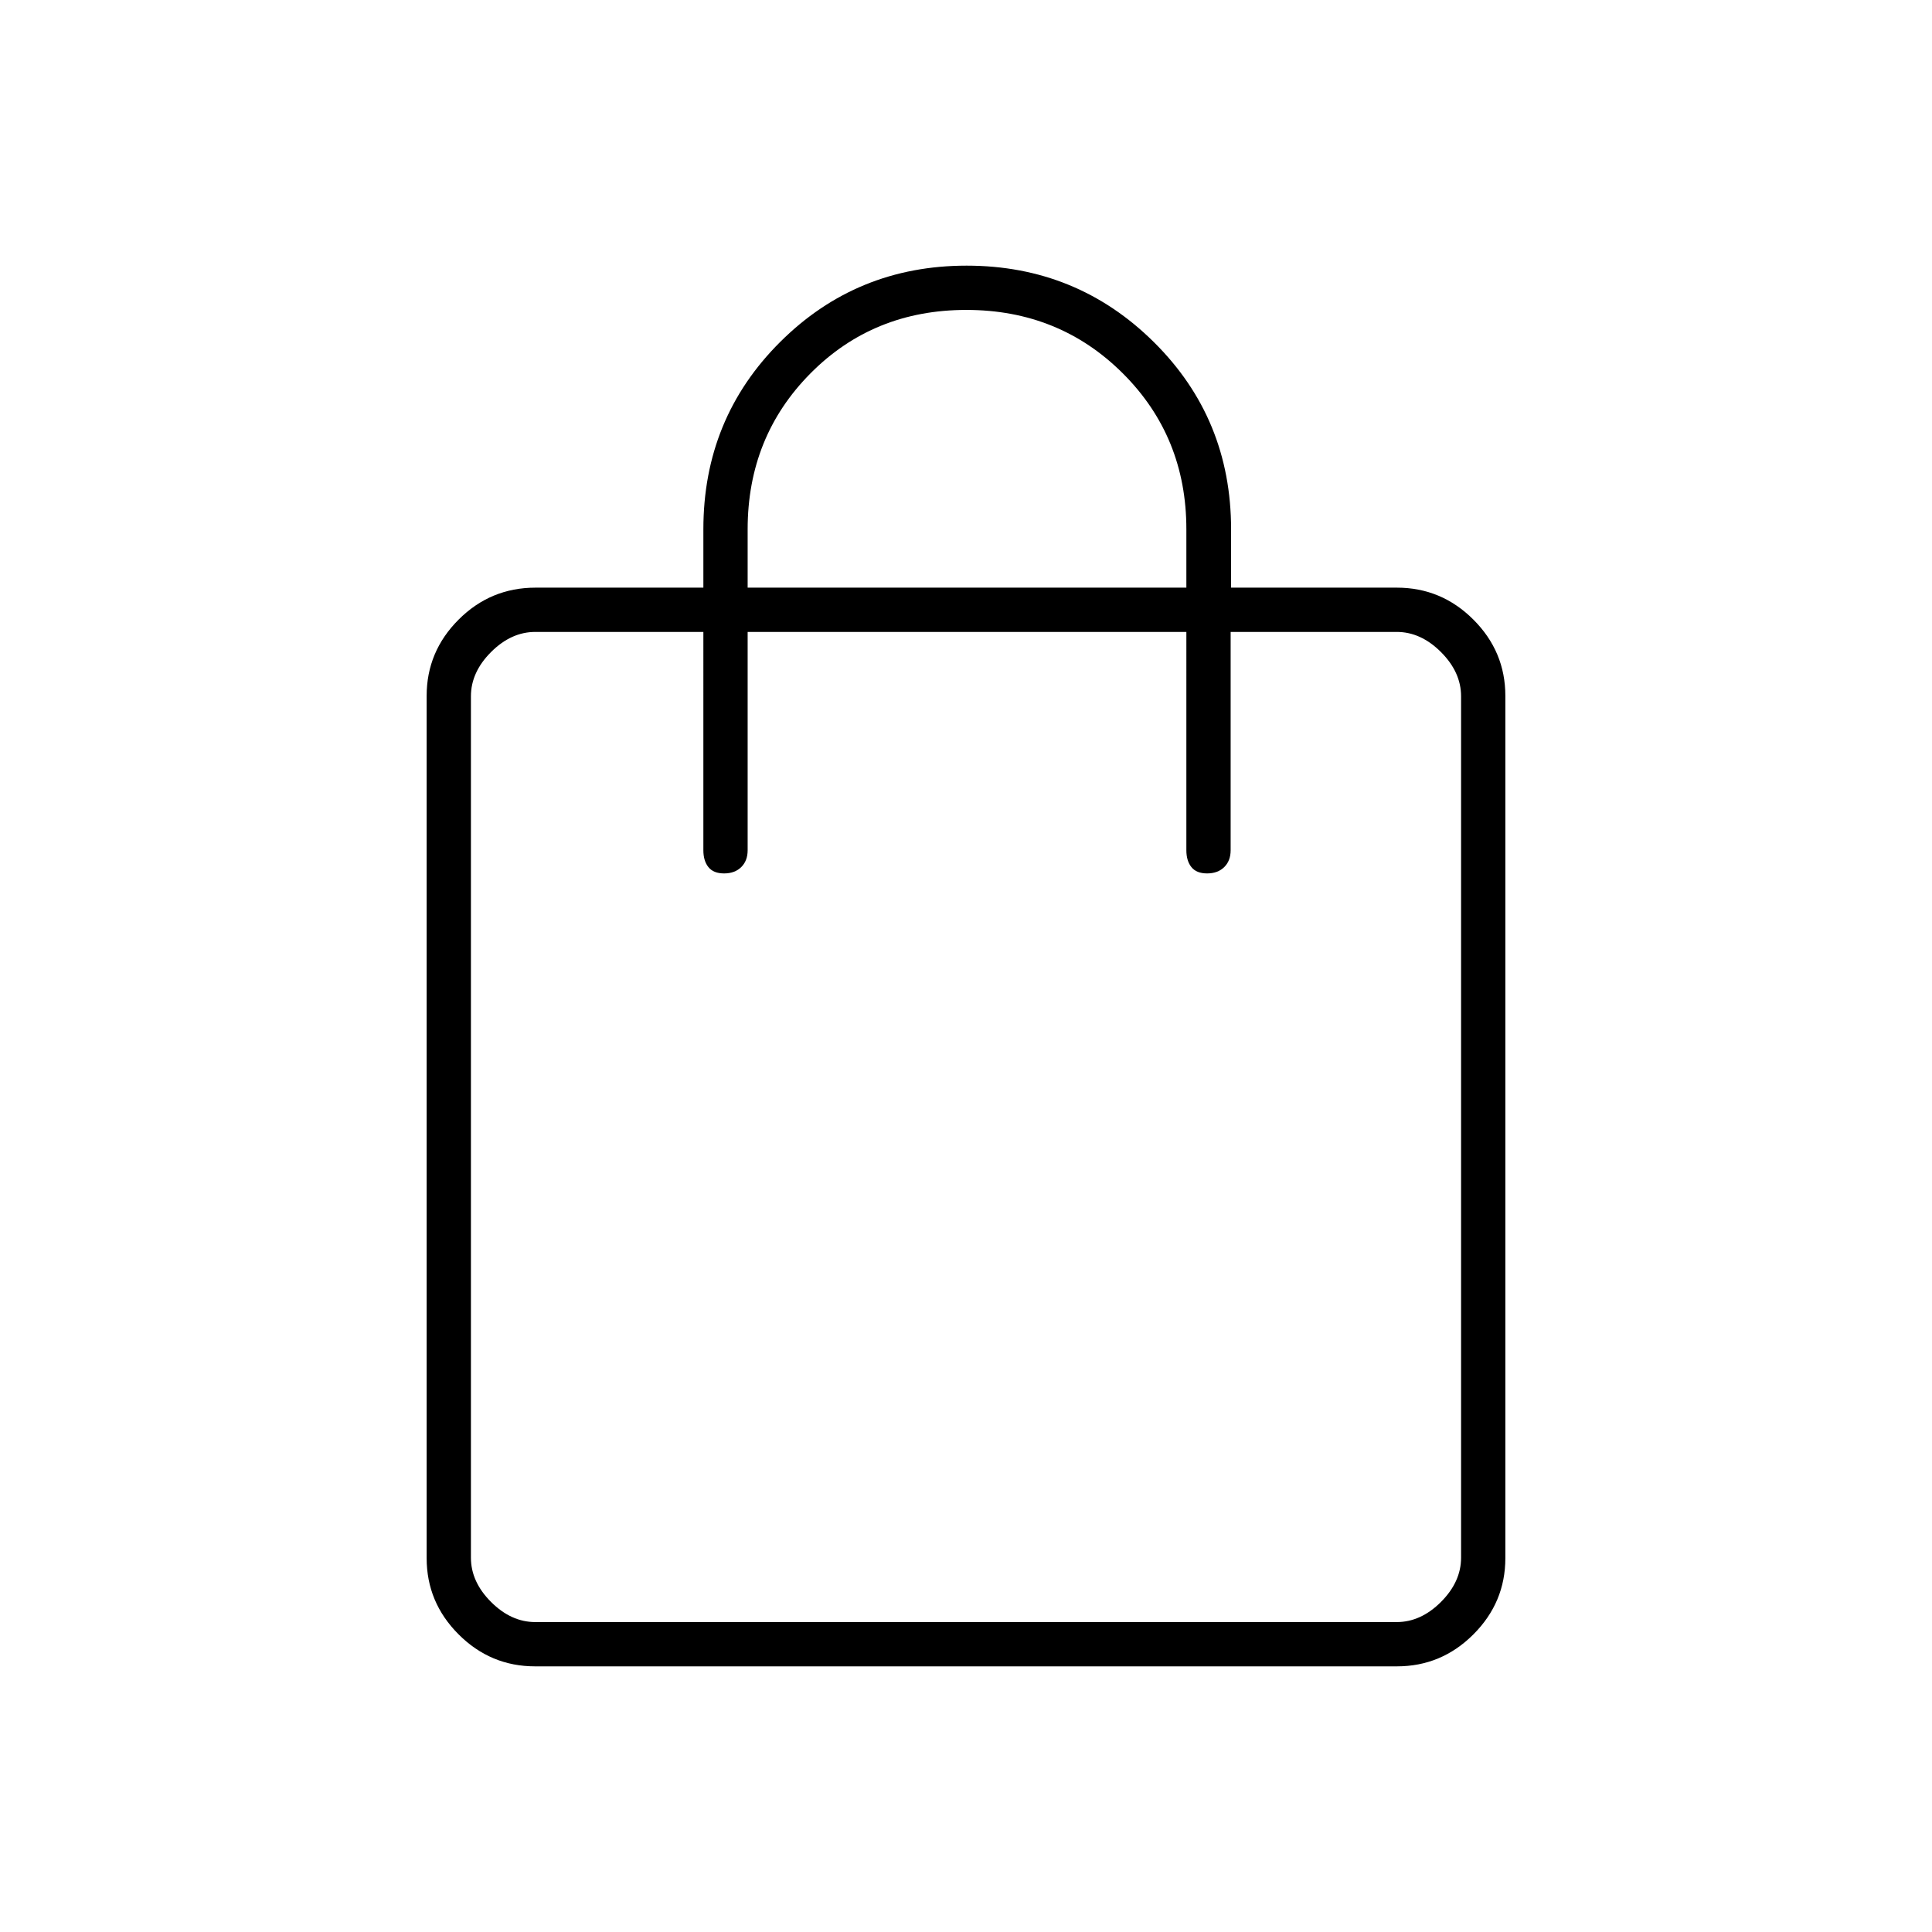 <svg xmlns="http://www.w3.org/2000/svg" height="48" viewBox="0 -960 960 960" width="48"><path d="M265.86-132q-22.1 0-37.98-15.88Q212-163.76 212-185.77v-428.46q0-22.01 15.88-37.89Q243.76-668 266.08-668h83.42v-29q0-55 38.08-93 38.09-38 92.75-38 54.67 0 93.03 38t38.36 93v29h82.38q22.14 0 38.02 15.88Q748-636.24 748-614.23v428.46q0 22.01-15.88 37.89Q716.24-132 694.14-132H265.86Zm.14-22h428q12 0 22-10t10-22v-428q0-12-10-22t-22-10h-82.5v108.5q0 5.22-3.19 8.36-3.2 3.14-8.5 3.14-5.31 0-7.81-3.14t-2.5-8.36V-646h-218v108.5q0 5.22-3.19 8.36-3.2 3.14-8.5 3.14-5.31 0-7.81-3.14t-2.5-8.36V-646H266q-12 0-22 10t-10 22v428q0 12 10 22t22 10Zm105.5-514h218v-29q0-46-31.6-77.5-31.61-31.5-77.75-31.5-46.15 0-77.4 31.5Q371.5-743 371.5-697v29ZM234-154v-492 492Z"/></svg>